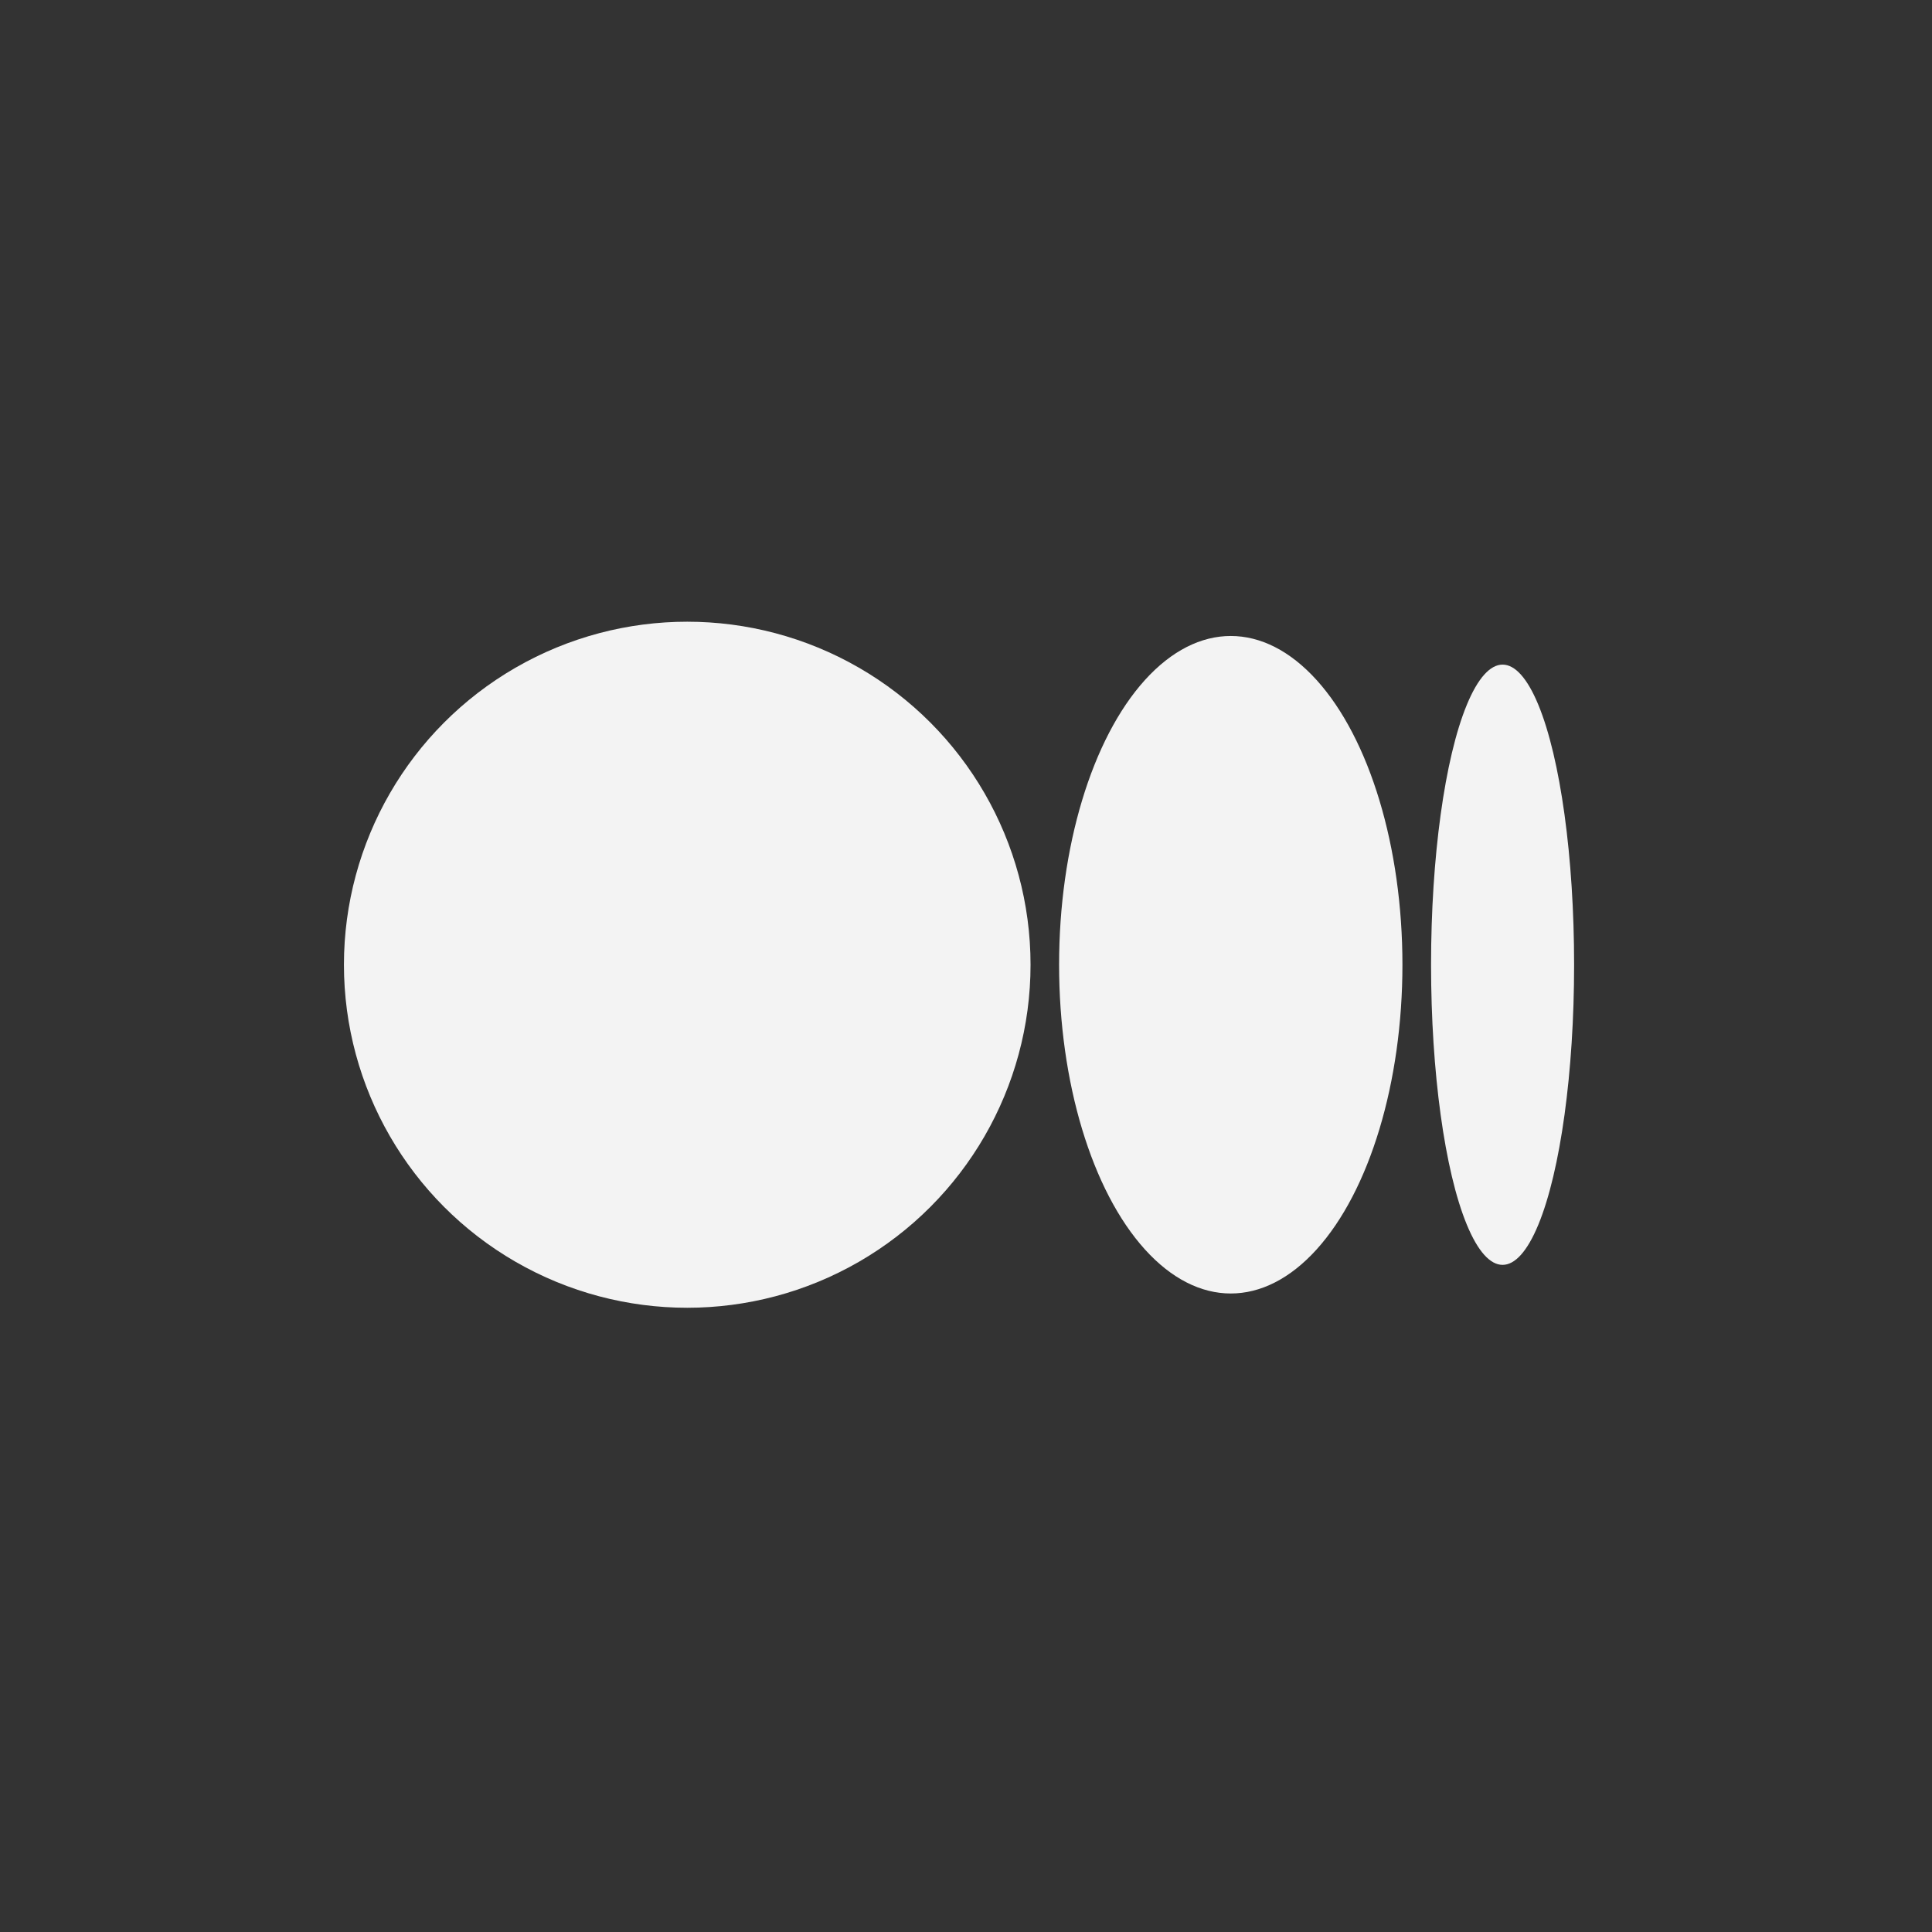 <svg width="49" height="49" viewBox="0 0 49 49" fill="none" xmlns="http://www.w3.org/2000/svg">
<rect x="0" y="0" width="49" height="49" fill="#333333" stroke="none"/>
<ellipse cx="38.109" cy="24.468" rx="1.814" ry="7.612" fill="#F3F3F3"/>
<ellipse cx="31.215" cy="24.468" rx="4.354" ry="8.338" fill="#F3F3F3"/>
<ellipse cx="17.43" cy="24.468" rx="8.707" ry="8.7" fill="#F3F3F3"/>
</svg>
